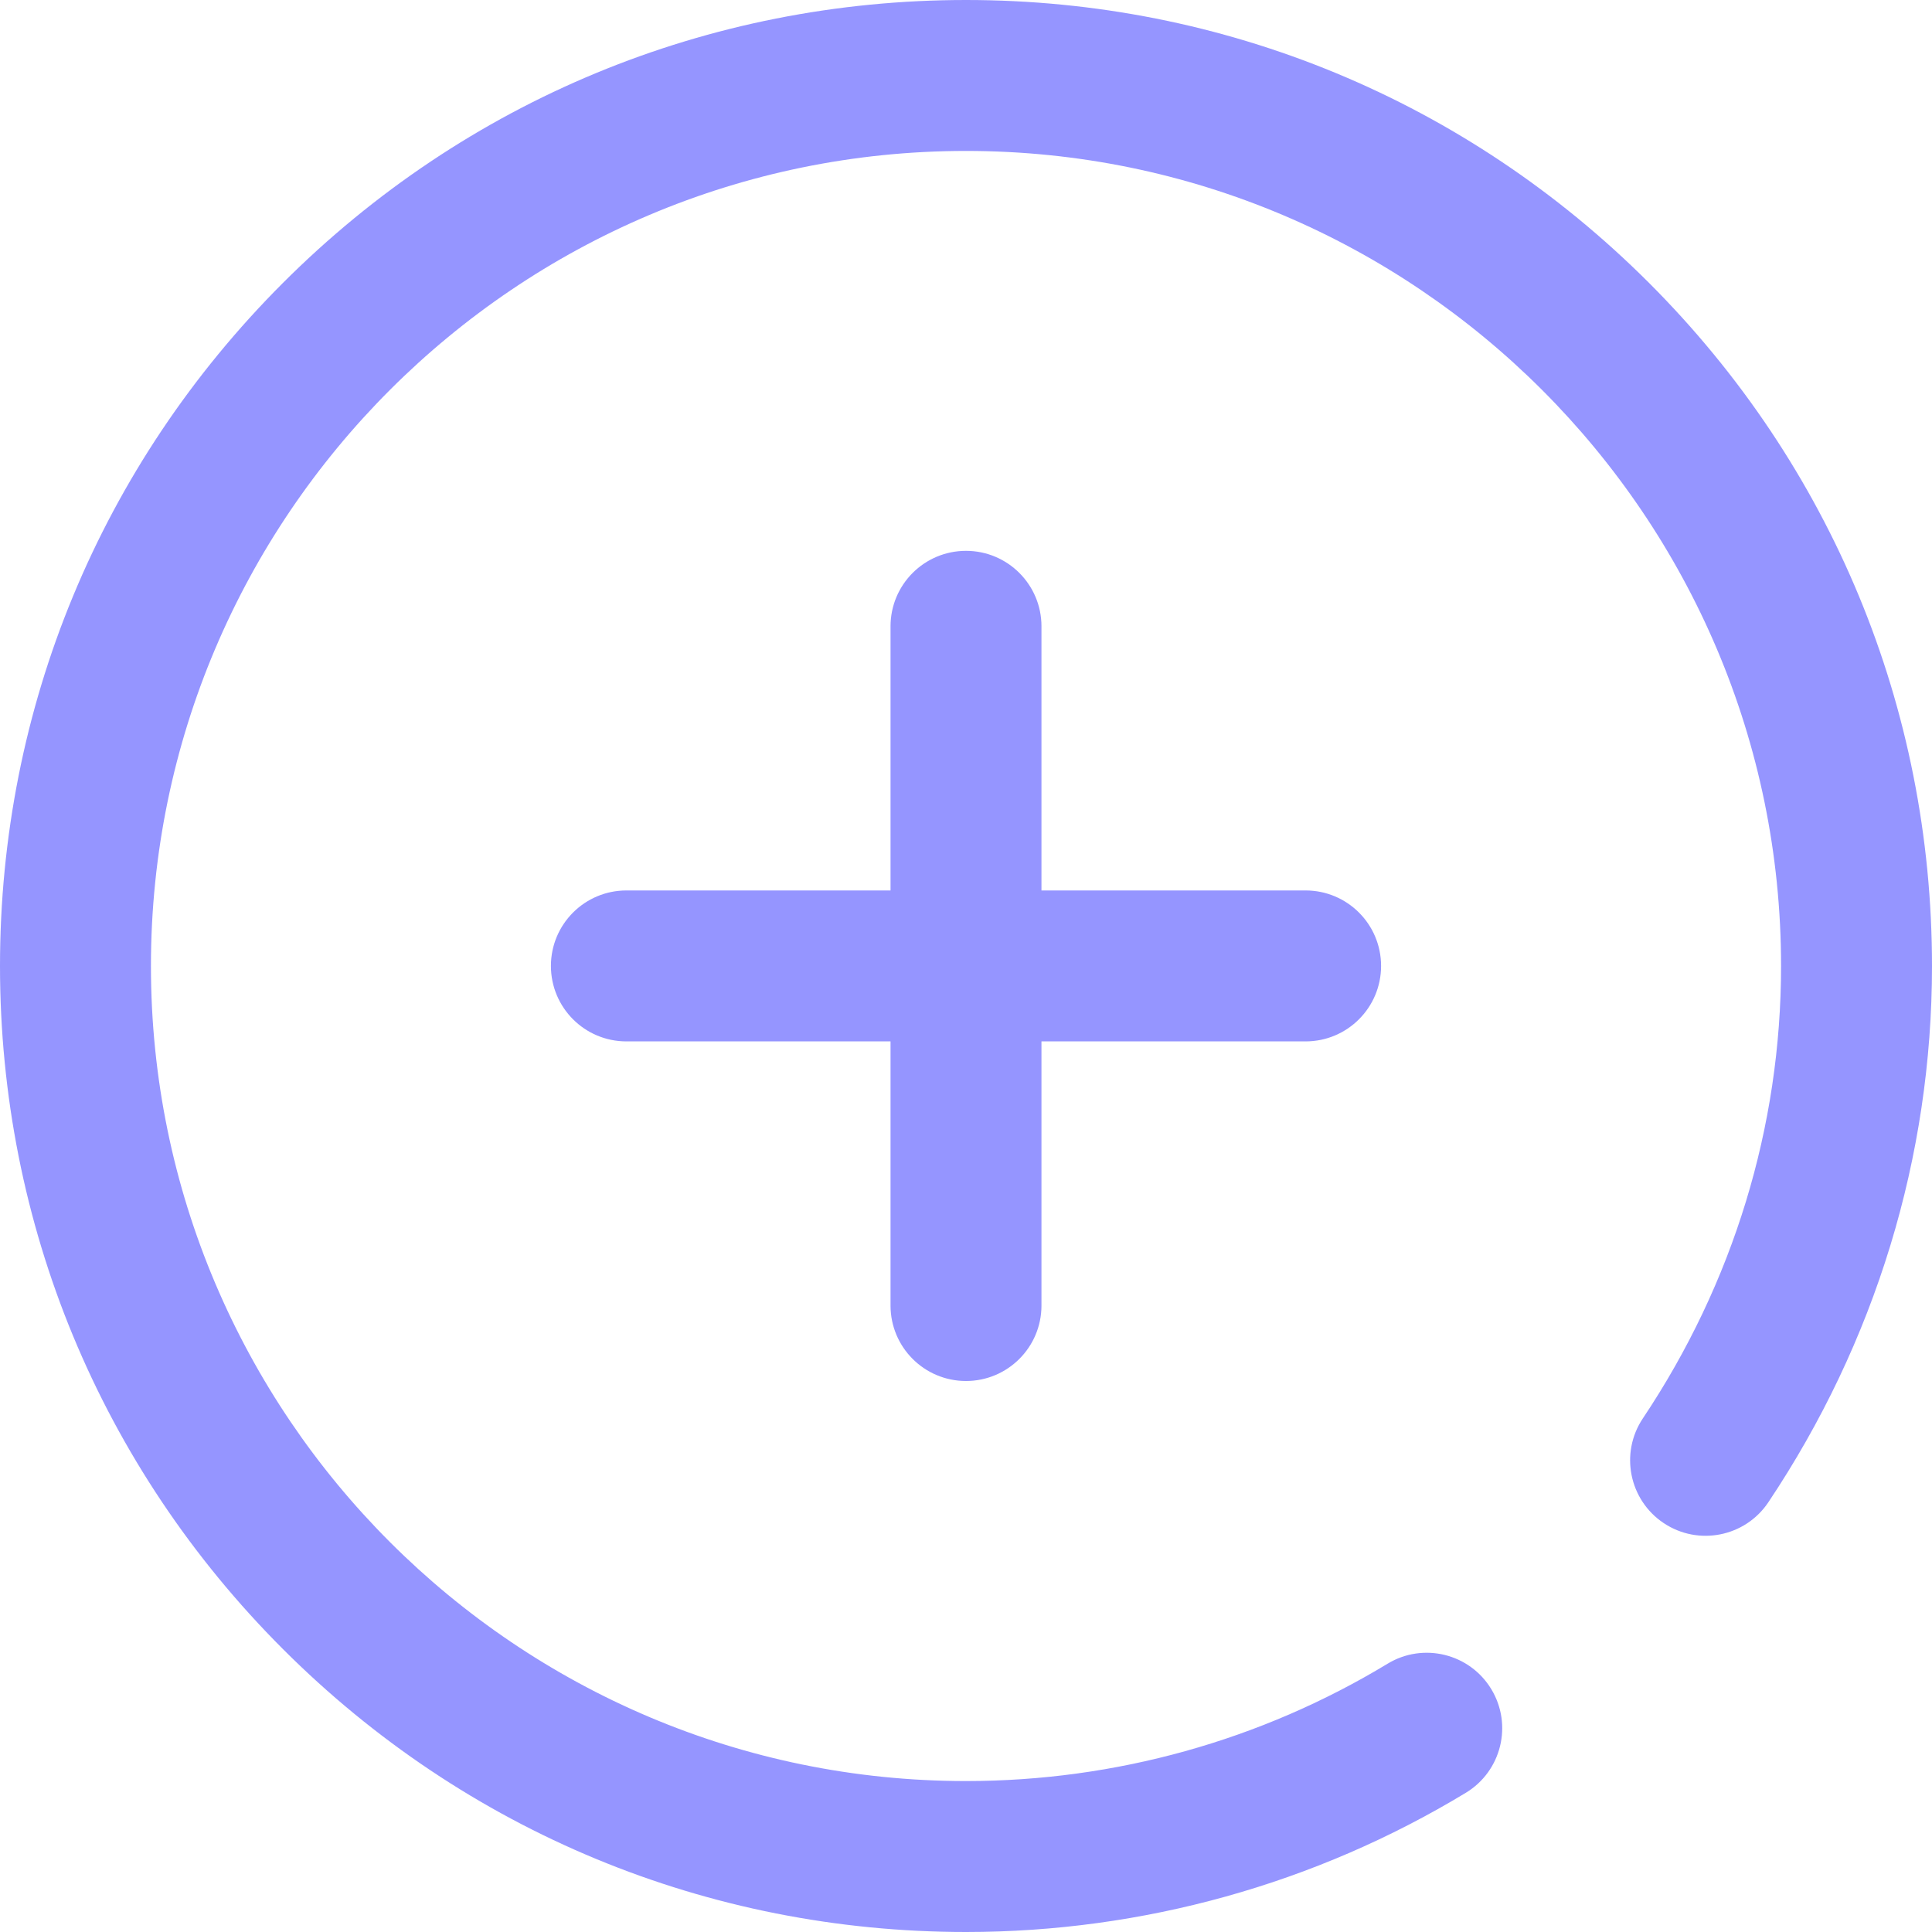 <svg xmlns="http://www.w3.org/2000/svg" version="1.1" xmlns:xlink="http://www.w3.org/1999/xlink" xmlns:svgjs="http://svgjs.com/svgjs" width="512" height="512" x="0" y="0" viewBox="0 0 512 512" style="enable-background:new 0 0 512 512" xml:space="preserve" class=""><g><path xmlns="http://www.w3.org/2000/svg" d="m236 345.98v-70h-70c-11.047 0-20-8.953-20-20 0-11.043 8.953-20 20-20h70v-70c0-11.043 8.953-20 20-20s20 8.957 20 20v70h70c11.047 0 20 8.957 20 20 0 11.047-8.953 20-20 20h-70v70c0 11.047-8.953 20-20 20s-20-8.953-20-20zm201.02-271c-48.352-48.352-112.641-74.98-181.02-74.98s-132.668 26.629-181.02 74.98c-48.352 48.352-74.98 112.641-74.98 181.02s26.629 132.668 74.98 181.02c48.352 48.352 112.641 74.98 181.02 74.98 46.812 0 92.617-12.758 132.461-36.895 9.449-5.723 12.469-18.02 6.746-27.465-5.723-9.449-18.023-12.469-27.469-6.746-33.594 20.348-72.234 31.105-111.738 31.105-119.102 0-216-96.898-216-216s96.898-216 216-216 216 96.898 216 216c0 42.59-12.664 84.043-36.625 119.887-6.141 9.18-3.672 21.602 5.512 27.742 9.18 6.137 21.602 3.668 27.742-5.512 28.371-42.441 43.371-91.586 43.371-142.117 0-68.379-26.629-132.668-74.98-181.02zm0 0" fill="#9595ff" data-original="#000000" class=""></path></g></svg>
